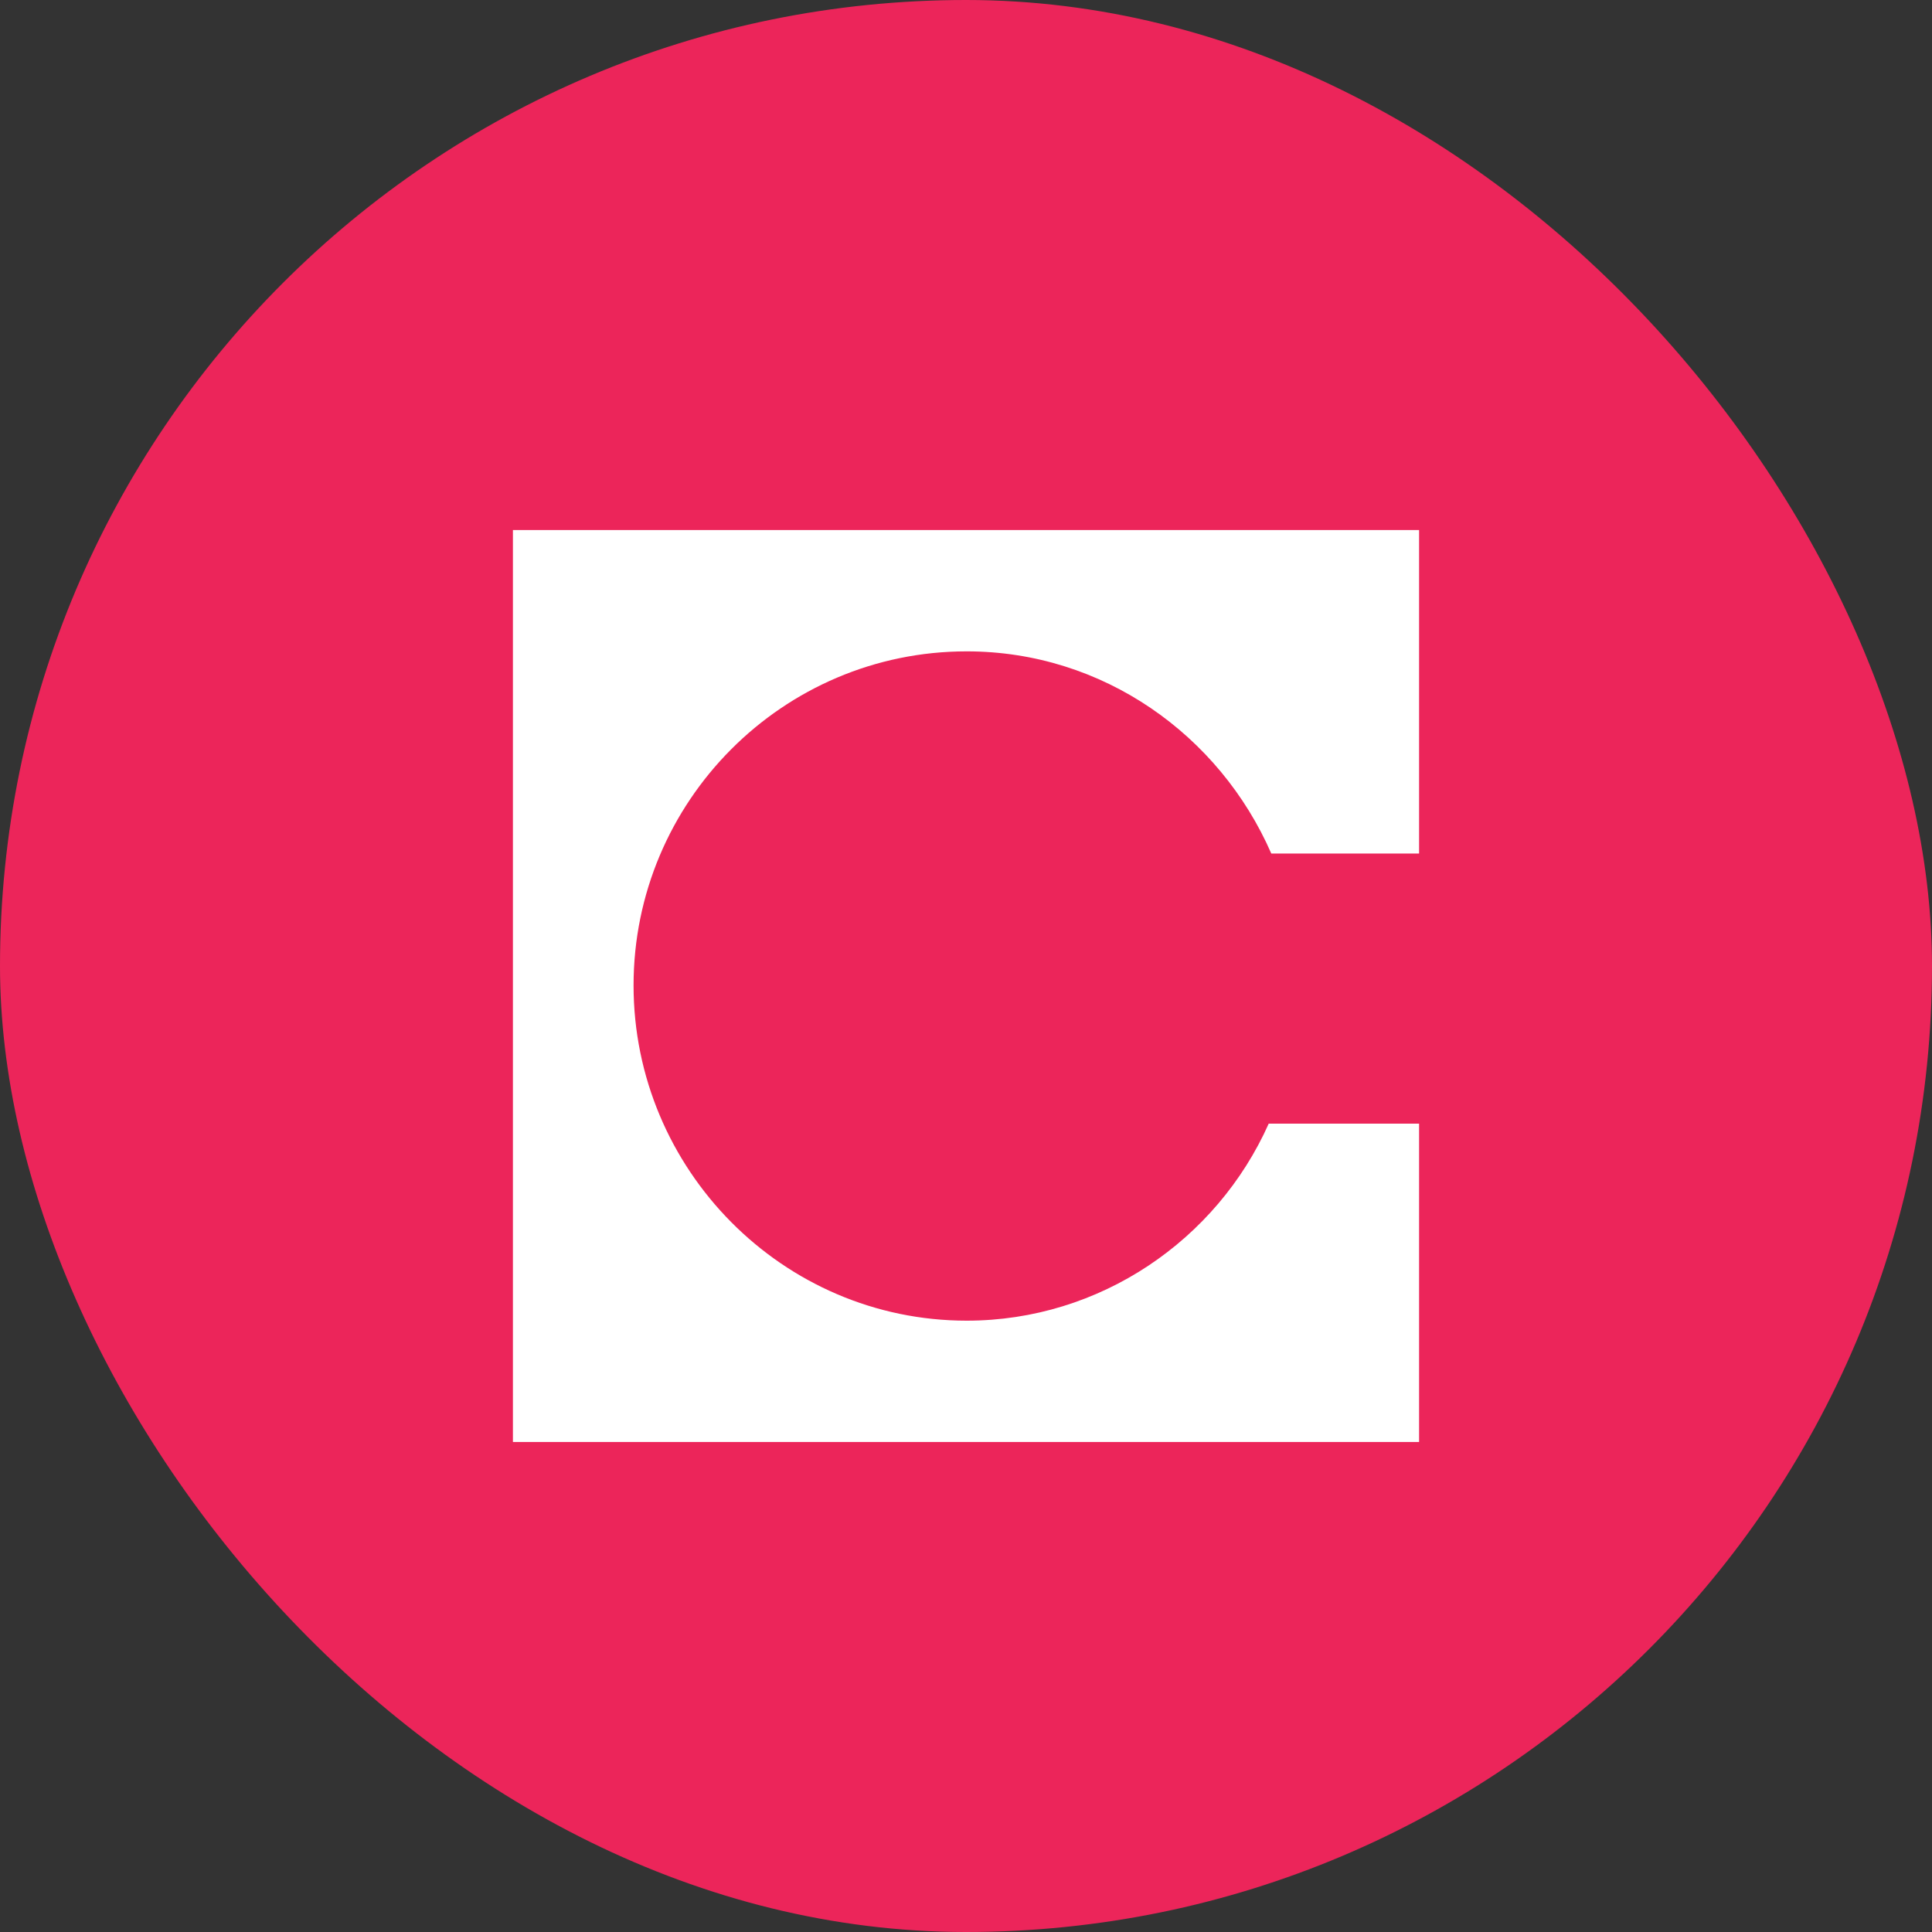 <svg width="113" height="113" viewBox="0 0 113 113" fill="none" xmlns="http://www.w3.org/2000/svg">
<rect x="0" y="0" width="113" height="113" fill="#333333" stroke="none"/>
<rect width="113" height="113" rx="56.5" fill="#EC255A"/>
<path fill-rule="evenodd" clip-rule="evenodd" d="M82.996 31H30V84.341H83V65.721H74.205C71.174 72.515 64.349 77.244 56.54 77.244C45.775 77.244 37.056 68.392 37.056 57.635C37.056 46.873 45.775 38.097 56.54 38.097C64.501 38.097 71.325 42.982 74.357 49.923H83V31H82.996Z" fill="white"/>
</svg>
